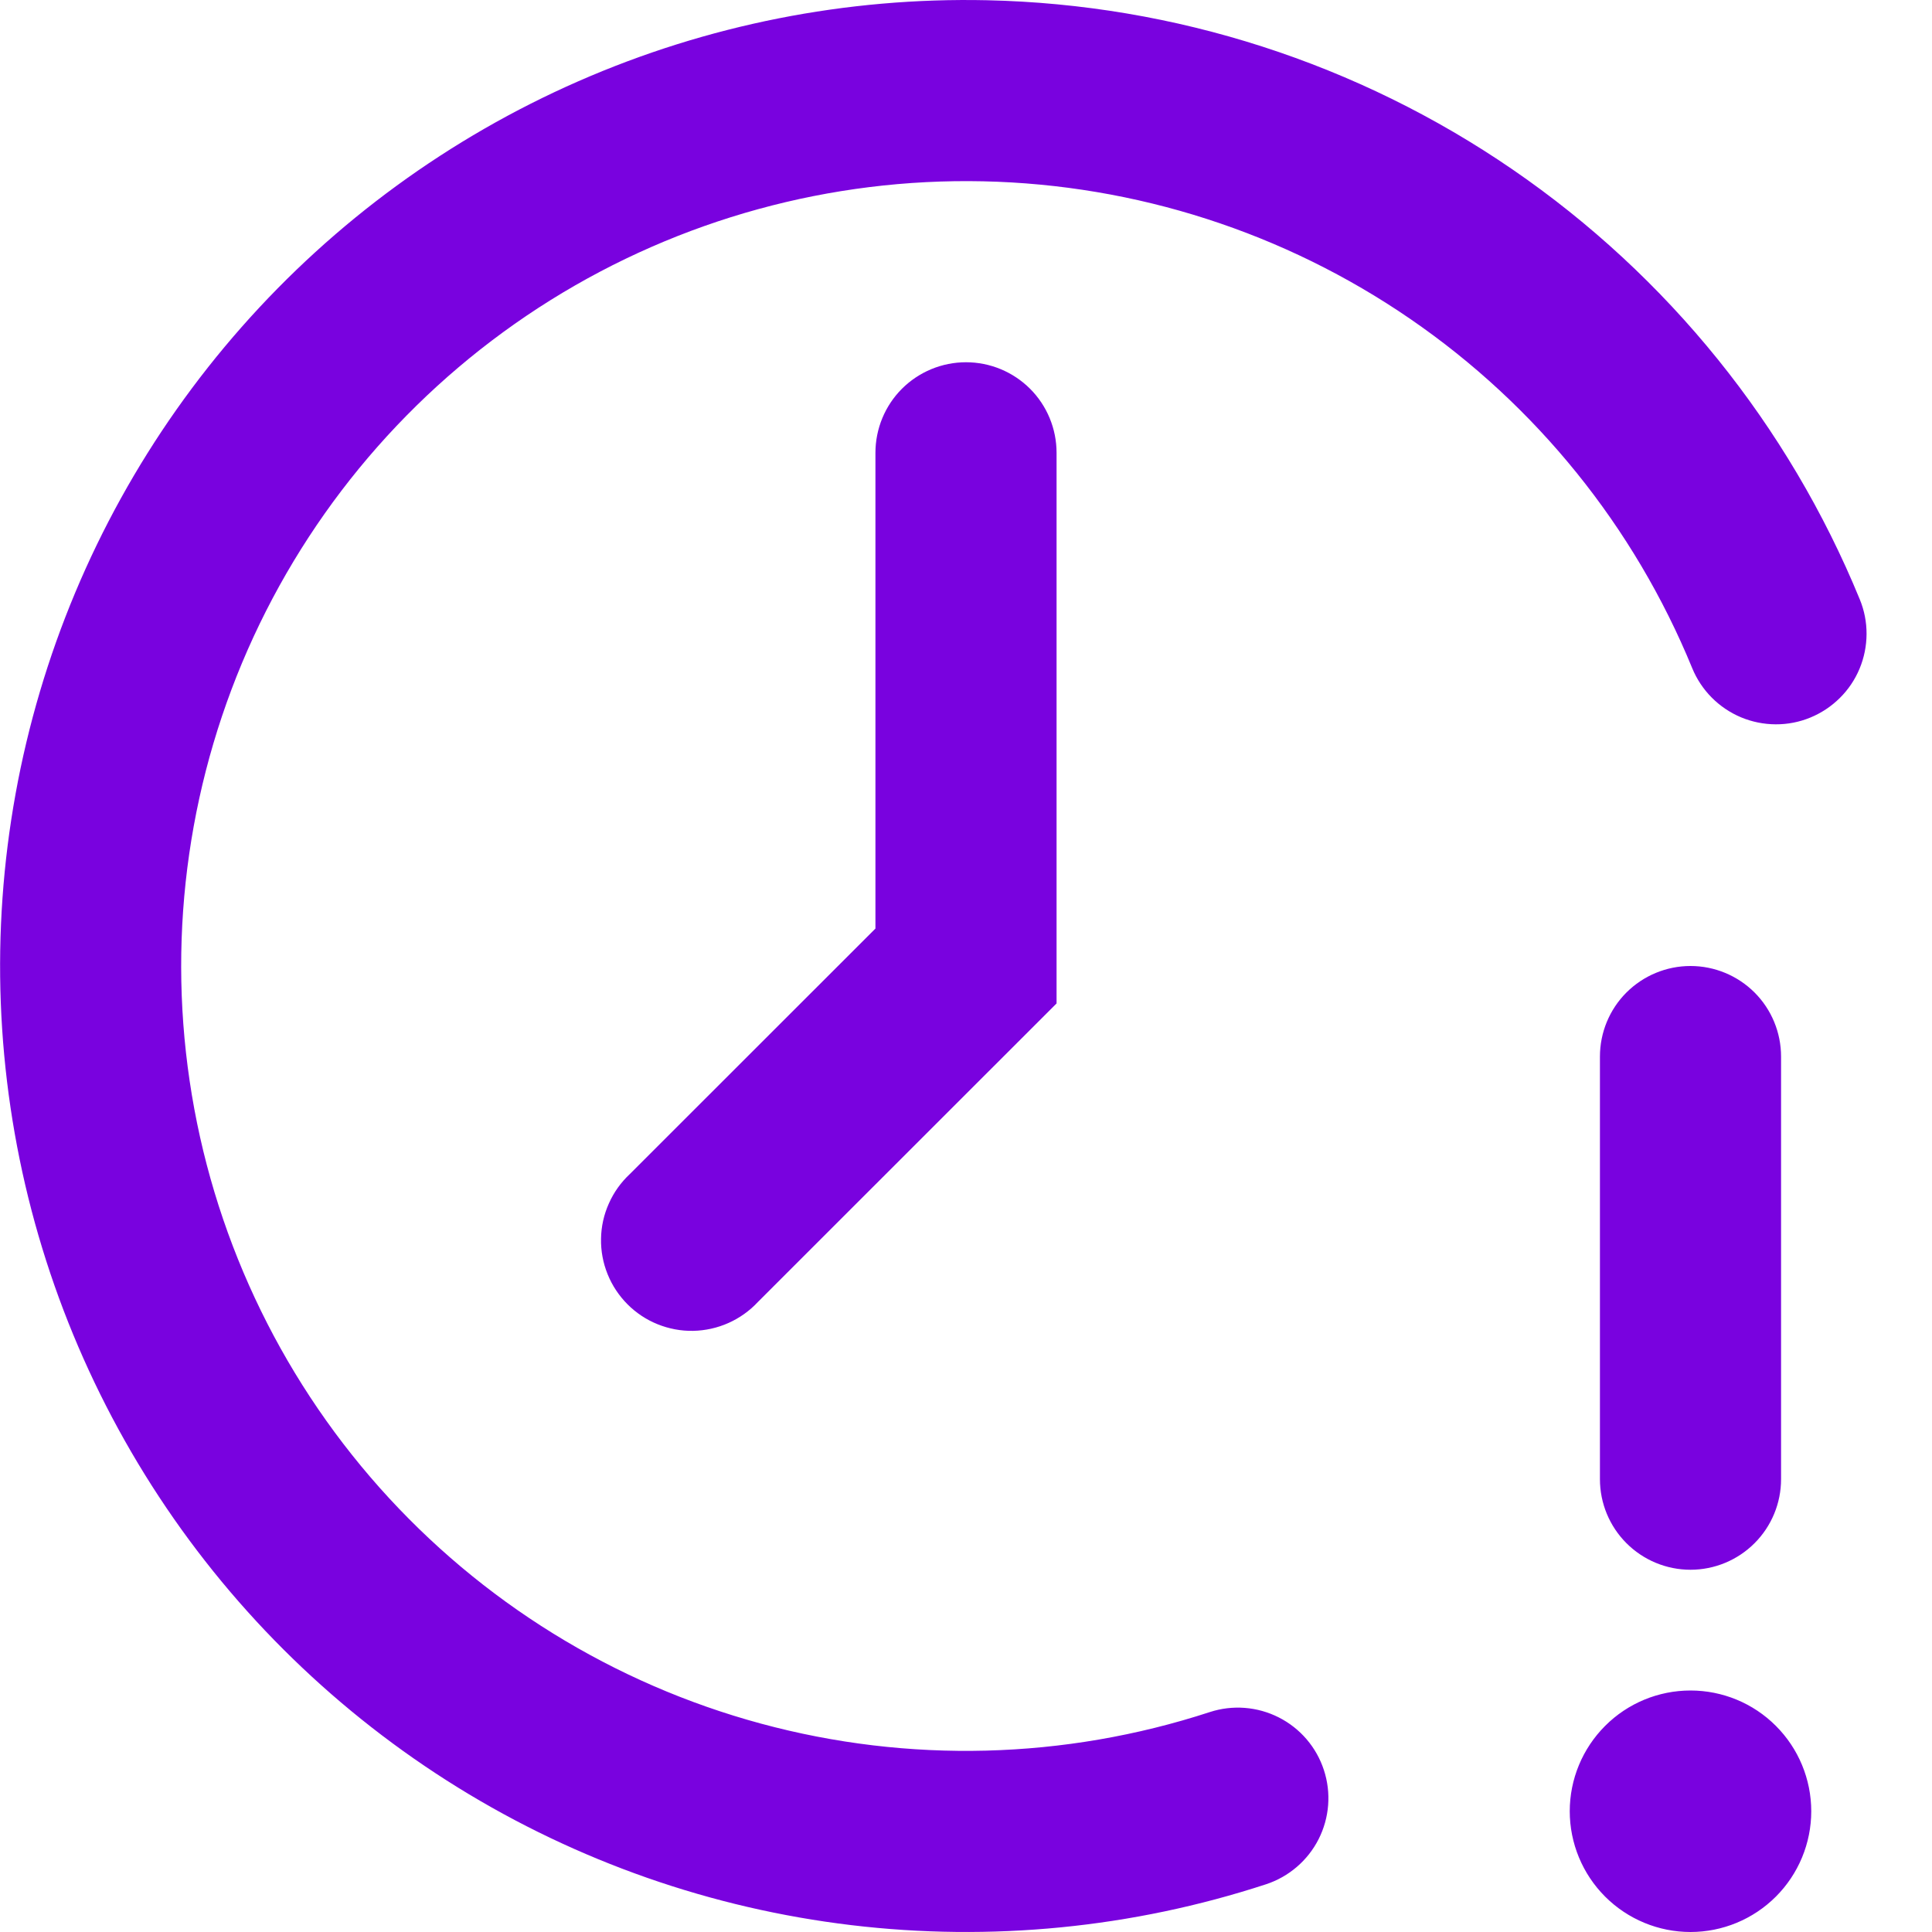 <svg width="32" height="32" viewBox="0 0 32 32" fill="none" xmlns="http://www.w3.org/2000/svg">
<g clip-path="url(#clip0_4379_13918)">
<path fill-rule="evenodd" clip-rule="evenodd" d="M16.35 0.004C14.022 -0.047 11.711 0.411 9.579 1.346C7.446 2.281 5.543 3.67 4.003 5.416C2.463 7.162 1.322 9.224 0.661 11.456C-0.001 13.689 -0.167 16.039 0.174 18.342C0.515 20.646 1.355 22.847 2.634 24.792C3.914 26.738 5.603 28.38 7.583 29.606C9.563 30.831 11.786 31.609 14.098 31.886C16.41 32.163 18.755 31.933 20.968 31.21C21.346 31.086 21.66 30.817 21.84 30.463C22.02 30.108 22.052 29.696 21.928 29.318C21.805 28.94 21.536 28.626 21.181 28.446C20.826 28.266 20.414 28.234 20.036 28.358C17.631 29.143 15.048 29.21 12.606 28.549C10.163 27.888 7.967 26.529 6.285 24.638C4.604 22.747 3.511 20.406 3.141 17.903C2.77 15.4 3.139 12.843 4.2 10.546C5.262 8.249 6.971 6.312 9.117 4.972C11.264 3.632 13.755 2.948 16.284 3.003C18.814 3.058 21.273 3.85 23.359 5.283C25.445 6.715 27.068 8.725 28.028 11.066C28.179 11.434 28.47 11.727 28.837 11.881C29.019 11.957 29.214 11.996 29.411 11.997C29.608 11.998 29.803 11.96 29.985 11.885C30.167 11.81 30.333 11.7 30.473 11.561C30.613 11.423 30.724 11.258 30.8 11.076C30.876 10.894 30.915 10.699 30.916 10.502C30.917 10.305 30.879 10.11 30.804 9.928C29.622 7.046 27.625 4.573 25.057 2.81C22.49 1.047 19.464 0.072 16.35 0.004ZM17.5 7.5C17.5 7.102 17.342 6.72 17.061 6.439C16.779 6.158 16.398 6 16 6C15.602 6 15.221 6.158 14.939 6.439C14.658 6.72 14.5 7.102 14.5 7.5V15.38L10.432 19.446C10.285 19.583 10.166 19.749 10.085 19.933C10.002 20.117 9.958 20.315 9.955 20.517C9.951 20.718 9.988 20.918 10.064 21.105C10.139 21.292 10.252 21.461 10.394 21.604C10.536 21.746 10.706 21.859 10.893 21.934C11.08 22.009 11.28 22.047 11.481 22.043C11.682 22.039 11.881 21.995 12.065 21.913C12.249 21.831 12.415 21.713 12.552 21.566L17.06 17.06L17.5 16.62V7.5ZM30 30C30 30.53 29.789 31.039 29.414 31.414C29.039 31.789 28.53 32 28 32C27.47 32 26.961 31.789 26.586 31.414C26.211 31.039 26 30.53 26 30C26 29.469 26.211 28.961 26.586 28.586C26.961 28.21 27.47 28 28 28C28.53 28 29.039 28.21 29.414 28.586C29.789 28.961 30 29.469 30 30ZM29.5 17.5C29.5 17.102 29.342 16.72 29.061 16.439C28.779 16.158 28.398 16 28 16C27.602 16 27.221 16.158 26.939 16.439C26.658 16.72 26.5 17.102 26.5 17.5V24.5C26.5 24.898 26.658 25.279 26.939 25.56C27.221 25.842 27.602 26 28 26C28.398 26 28.779 25.842 29.061 25.56C29.342 25.279 29.5 24.898 29.5 24.5V17.5Z" fill="#7902DF"/>
</g>
<defs>
<clipPath id="clip0_4379_13918">
<rect width="32" height="32" fill="white"/>
</clipPath>
</defs>
</svg>
